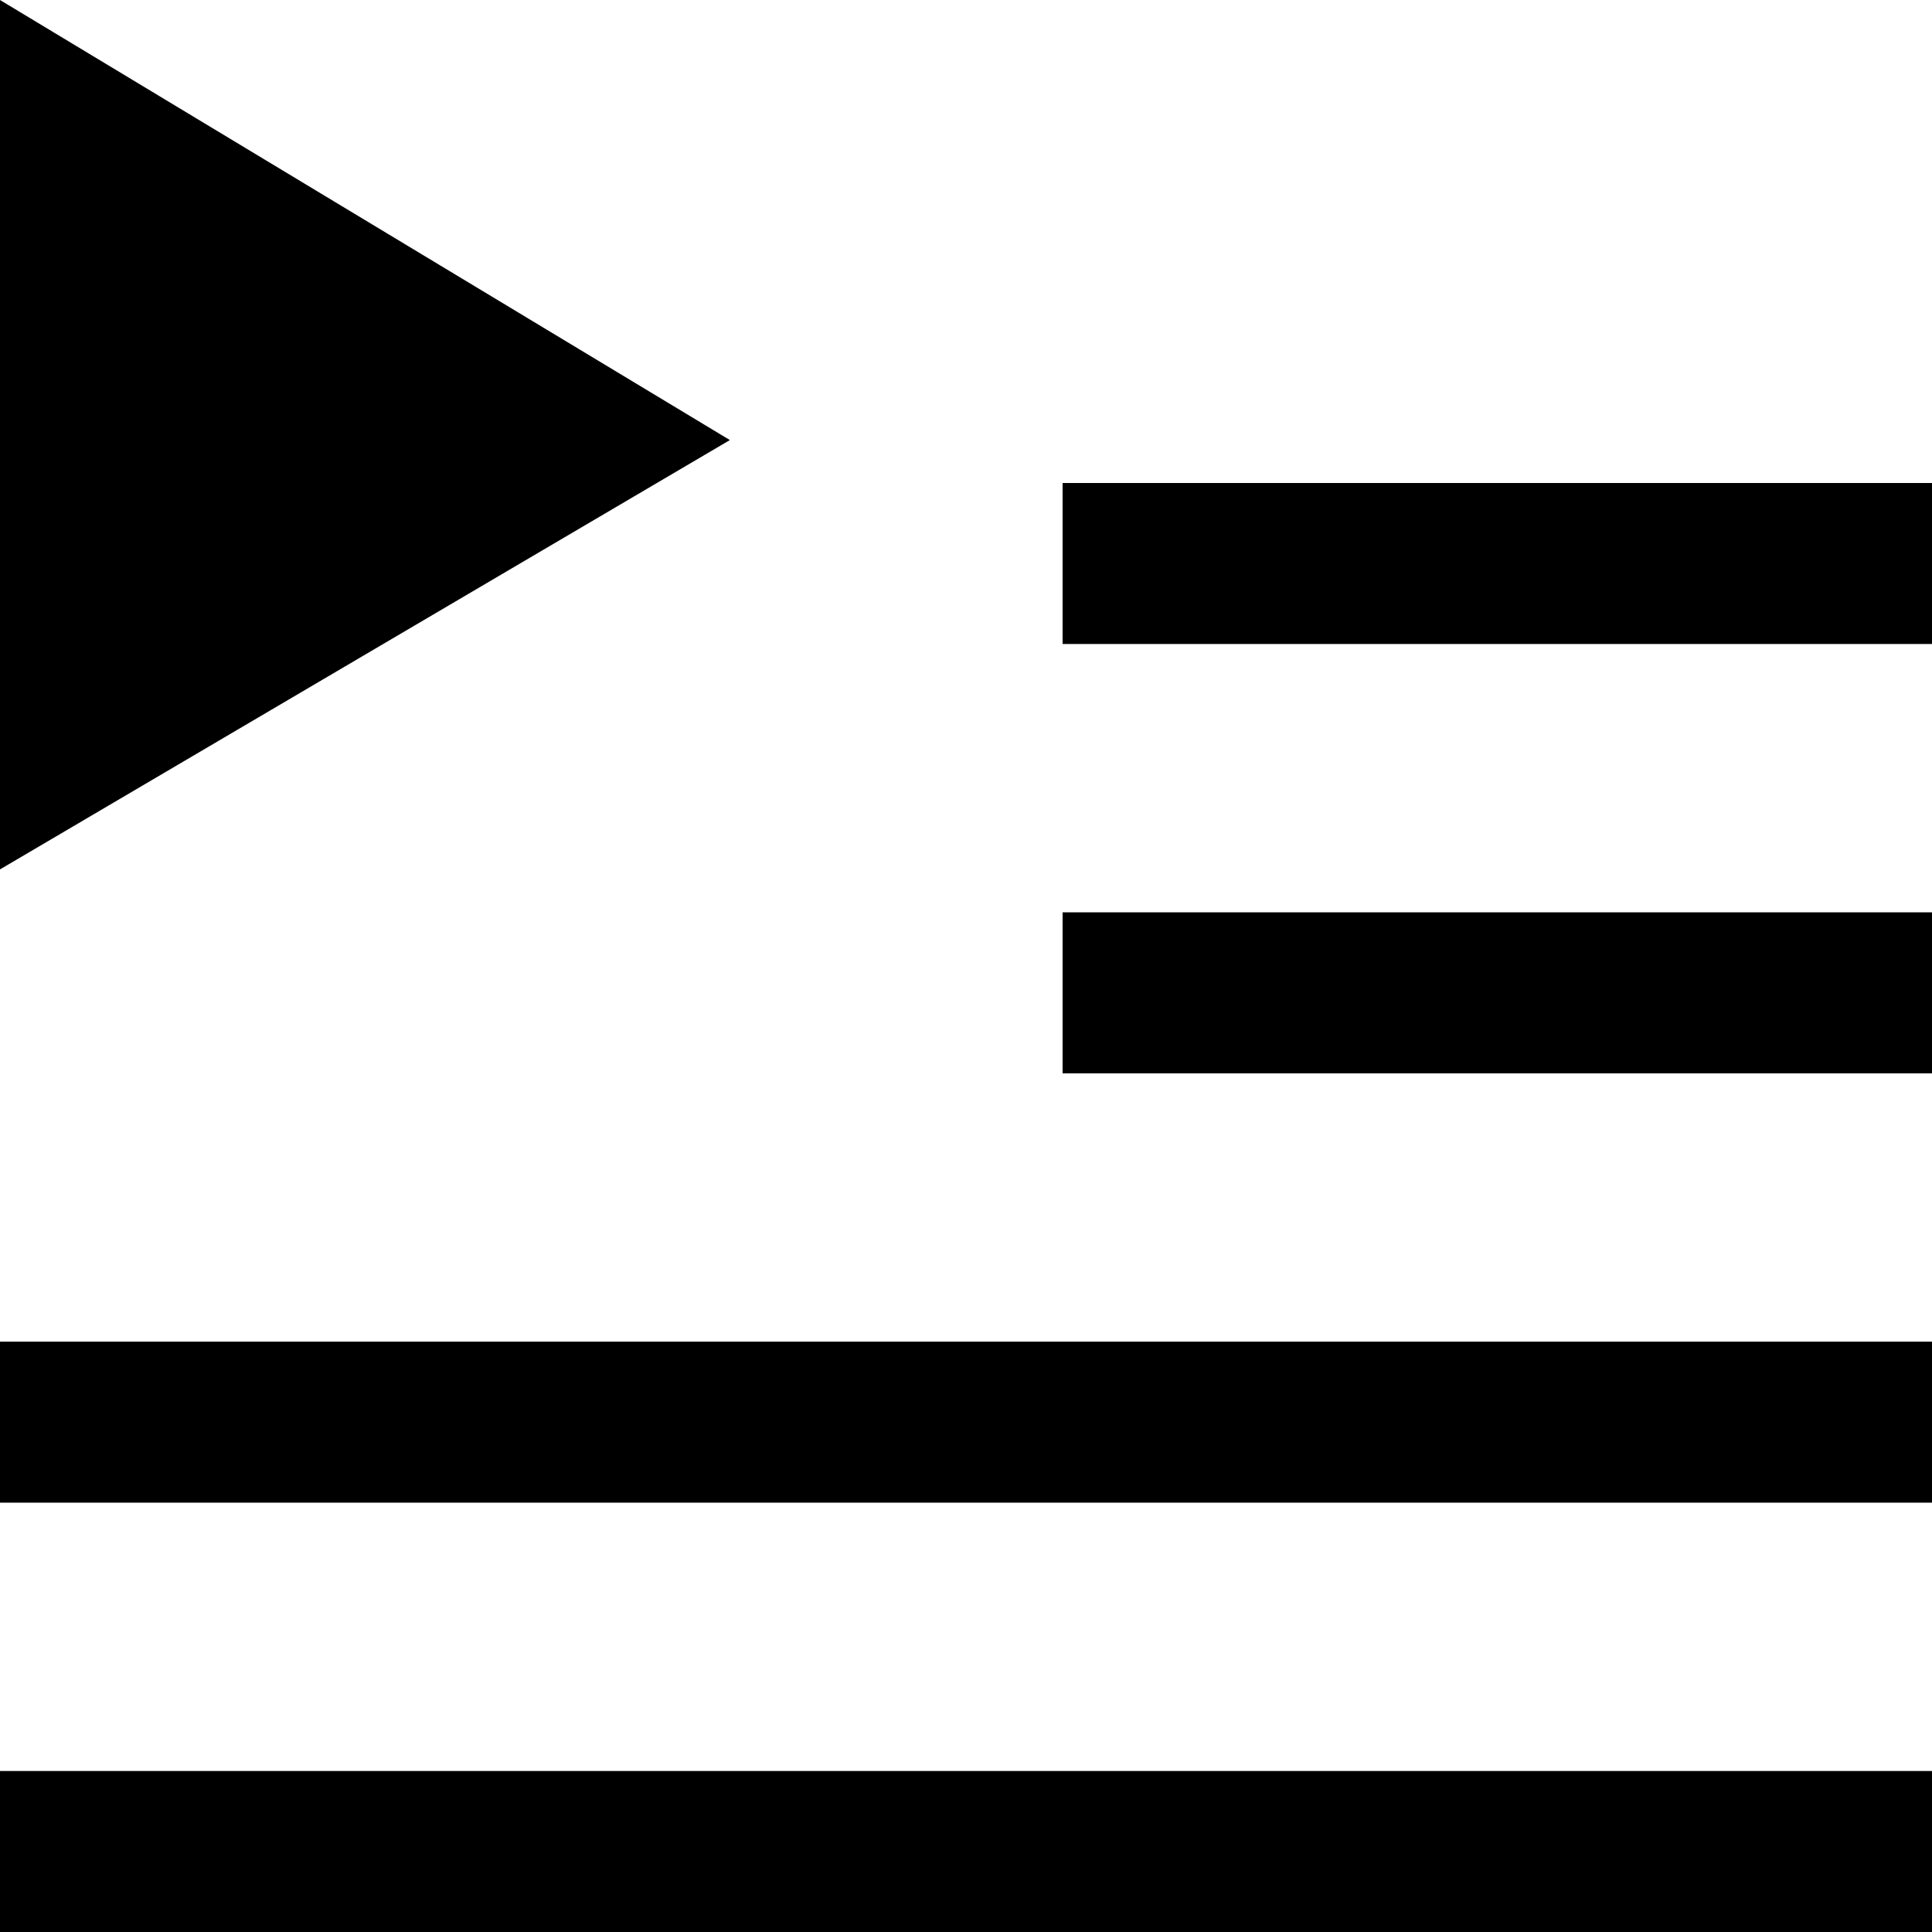 <svg xmlns="http://www.w3.org/2000/svg" width="18" height="18" viewBox="0 0 18 18"><path d="M387,99.1l6.8-4L387,91Z" transform="translate(-387 -91)"/><rect width="18" height="1.5" transform="translate(0 16.5)"/><rect width="18" height="1.5" transform="translate(0 12.5)"/><rect width="8.1" height="1.5" transform="translate(9.9 8.5)"/><rect width="8.1" height="1.5" transform="translate(9.9 4.5)"/></svg>